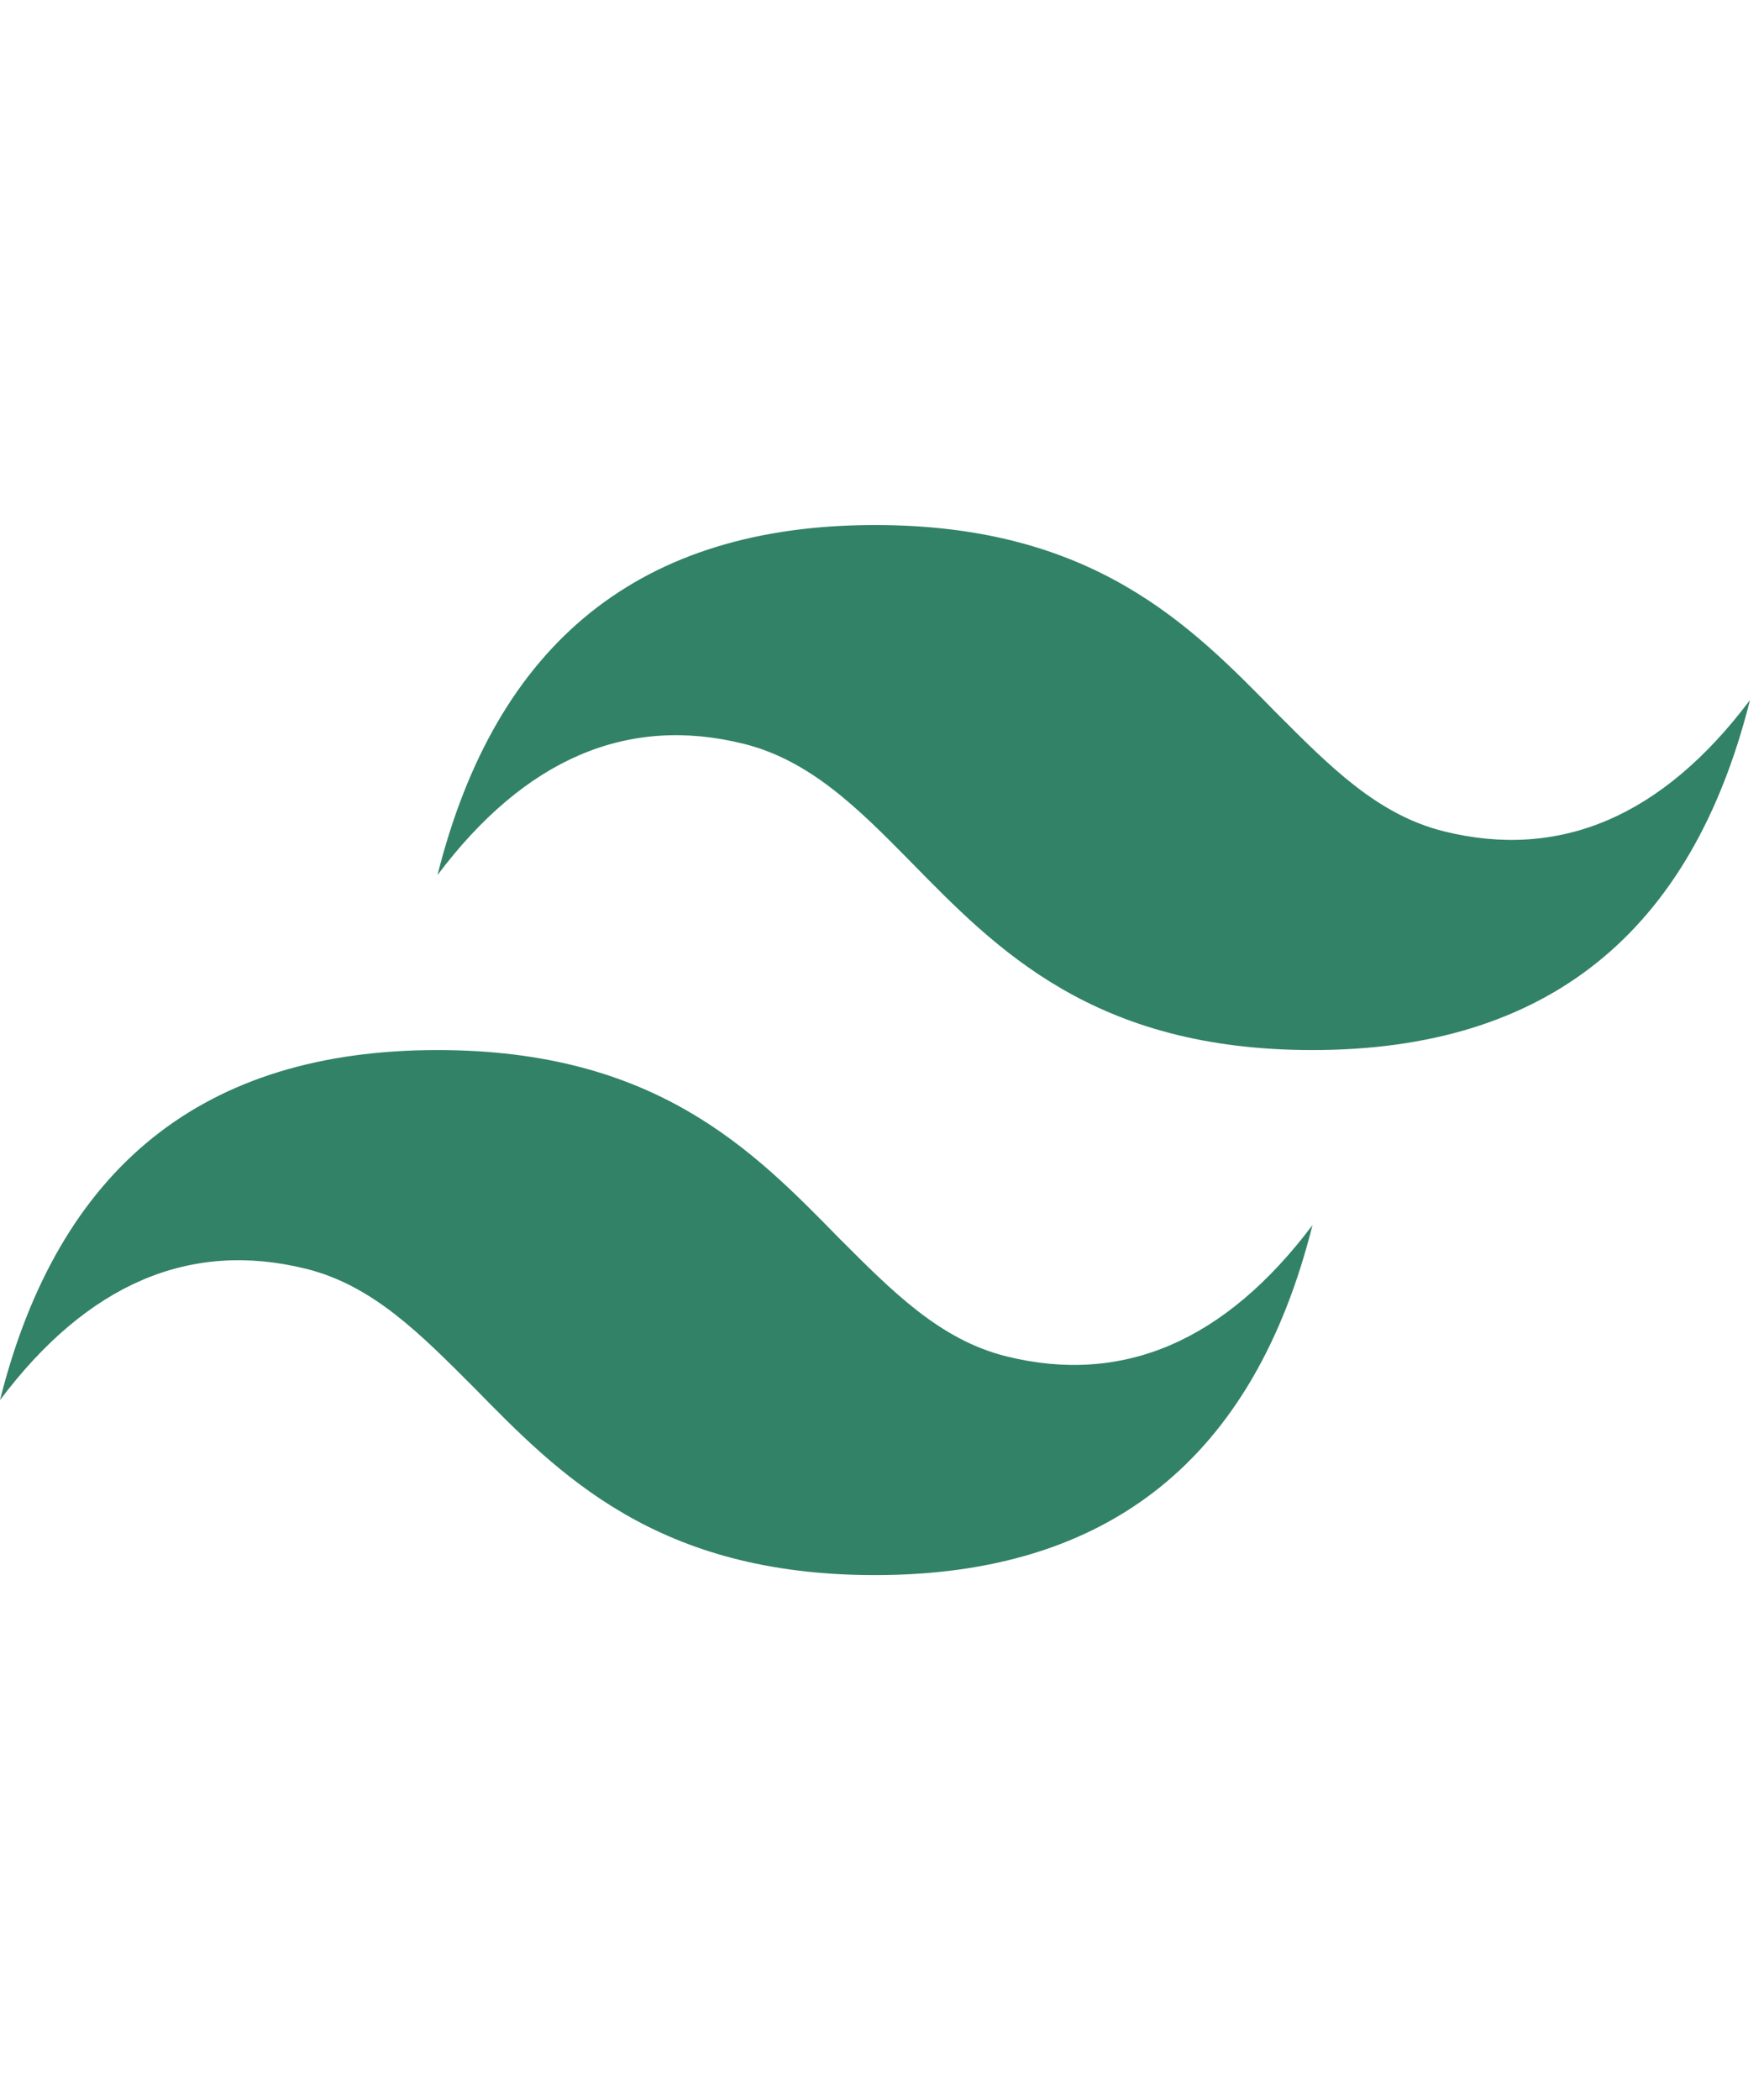 <svg width="84" height="100" viewBox="0 0 84 100" fill="none" xmlns="http://www.w3.org/2000/svg">
<g clip-path="url(#clip0_16_68)">
<path d="M41.667 25C30.542 25 23.625 30.542 20.833 41.667C25 36.125 29.875 34.042 35.417 35.417C38.583 36.208 40.875 38.5 43.375 41.042C47.458 45.208 52.083 50 62.5 50C73.625 50 80.542 44.458 83.333 33.333C79.167 38.875 74.292 40.958 68.75 39.583C65.583 38.792 63.333 36.5 60.792 33.958C56.708 29.792 52.083 25 41.667 25ZM20.833 50C9.708 50 2.792 55.542 0 66.667C4.167 61.125 9.042 59.042 14.583 60.417C17.75 61.208 20 63.5 22.542 66.042C26.625 70.208 31.25 75 41.667 75C52.792 75 59.708 69.458 62.5 58.333C58.333 63.875 53.458 65.958 47.917 64.583C44.75 63.792 42.5 61.5 39.958 58.958C35.875 54.792 31.25 50 20.833 50Z" fill="#328267"/>
</g>
<defs>
<clipPath id="clip0_16_68">
<rect width="83.333" height="100" fill="white"/>
</clipPath>
</defs>
</svg>
